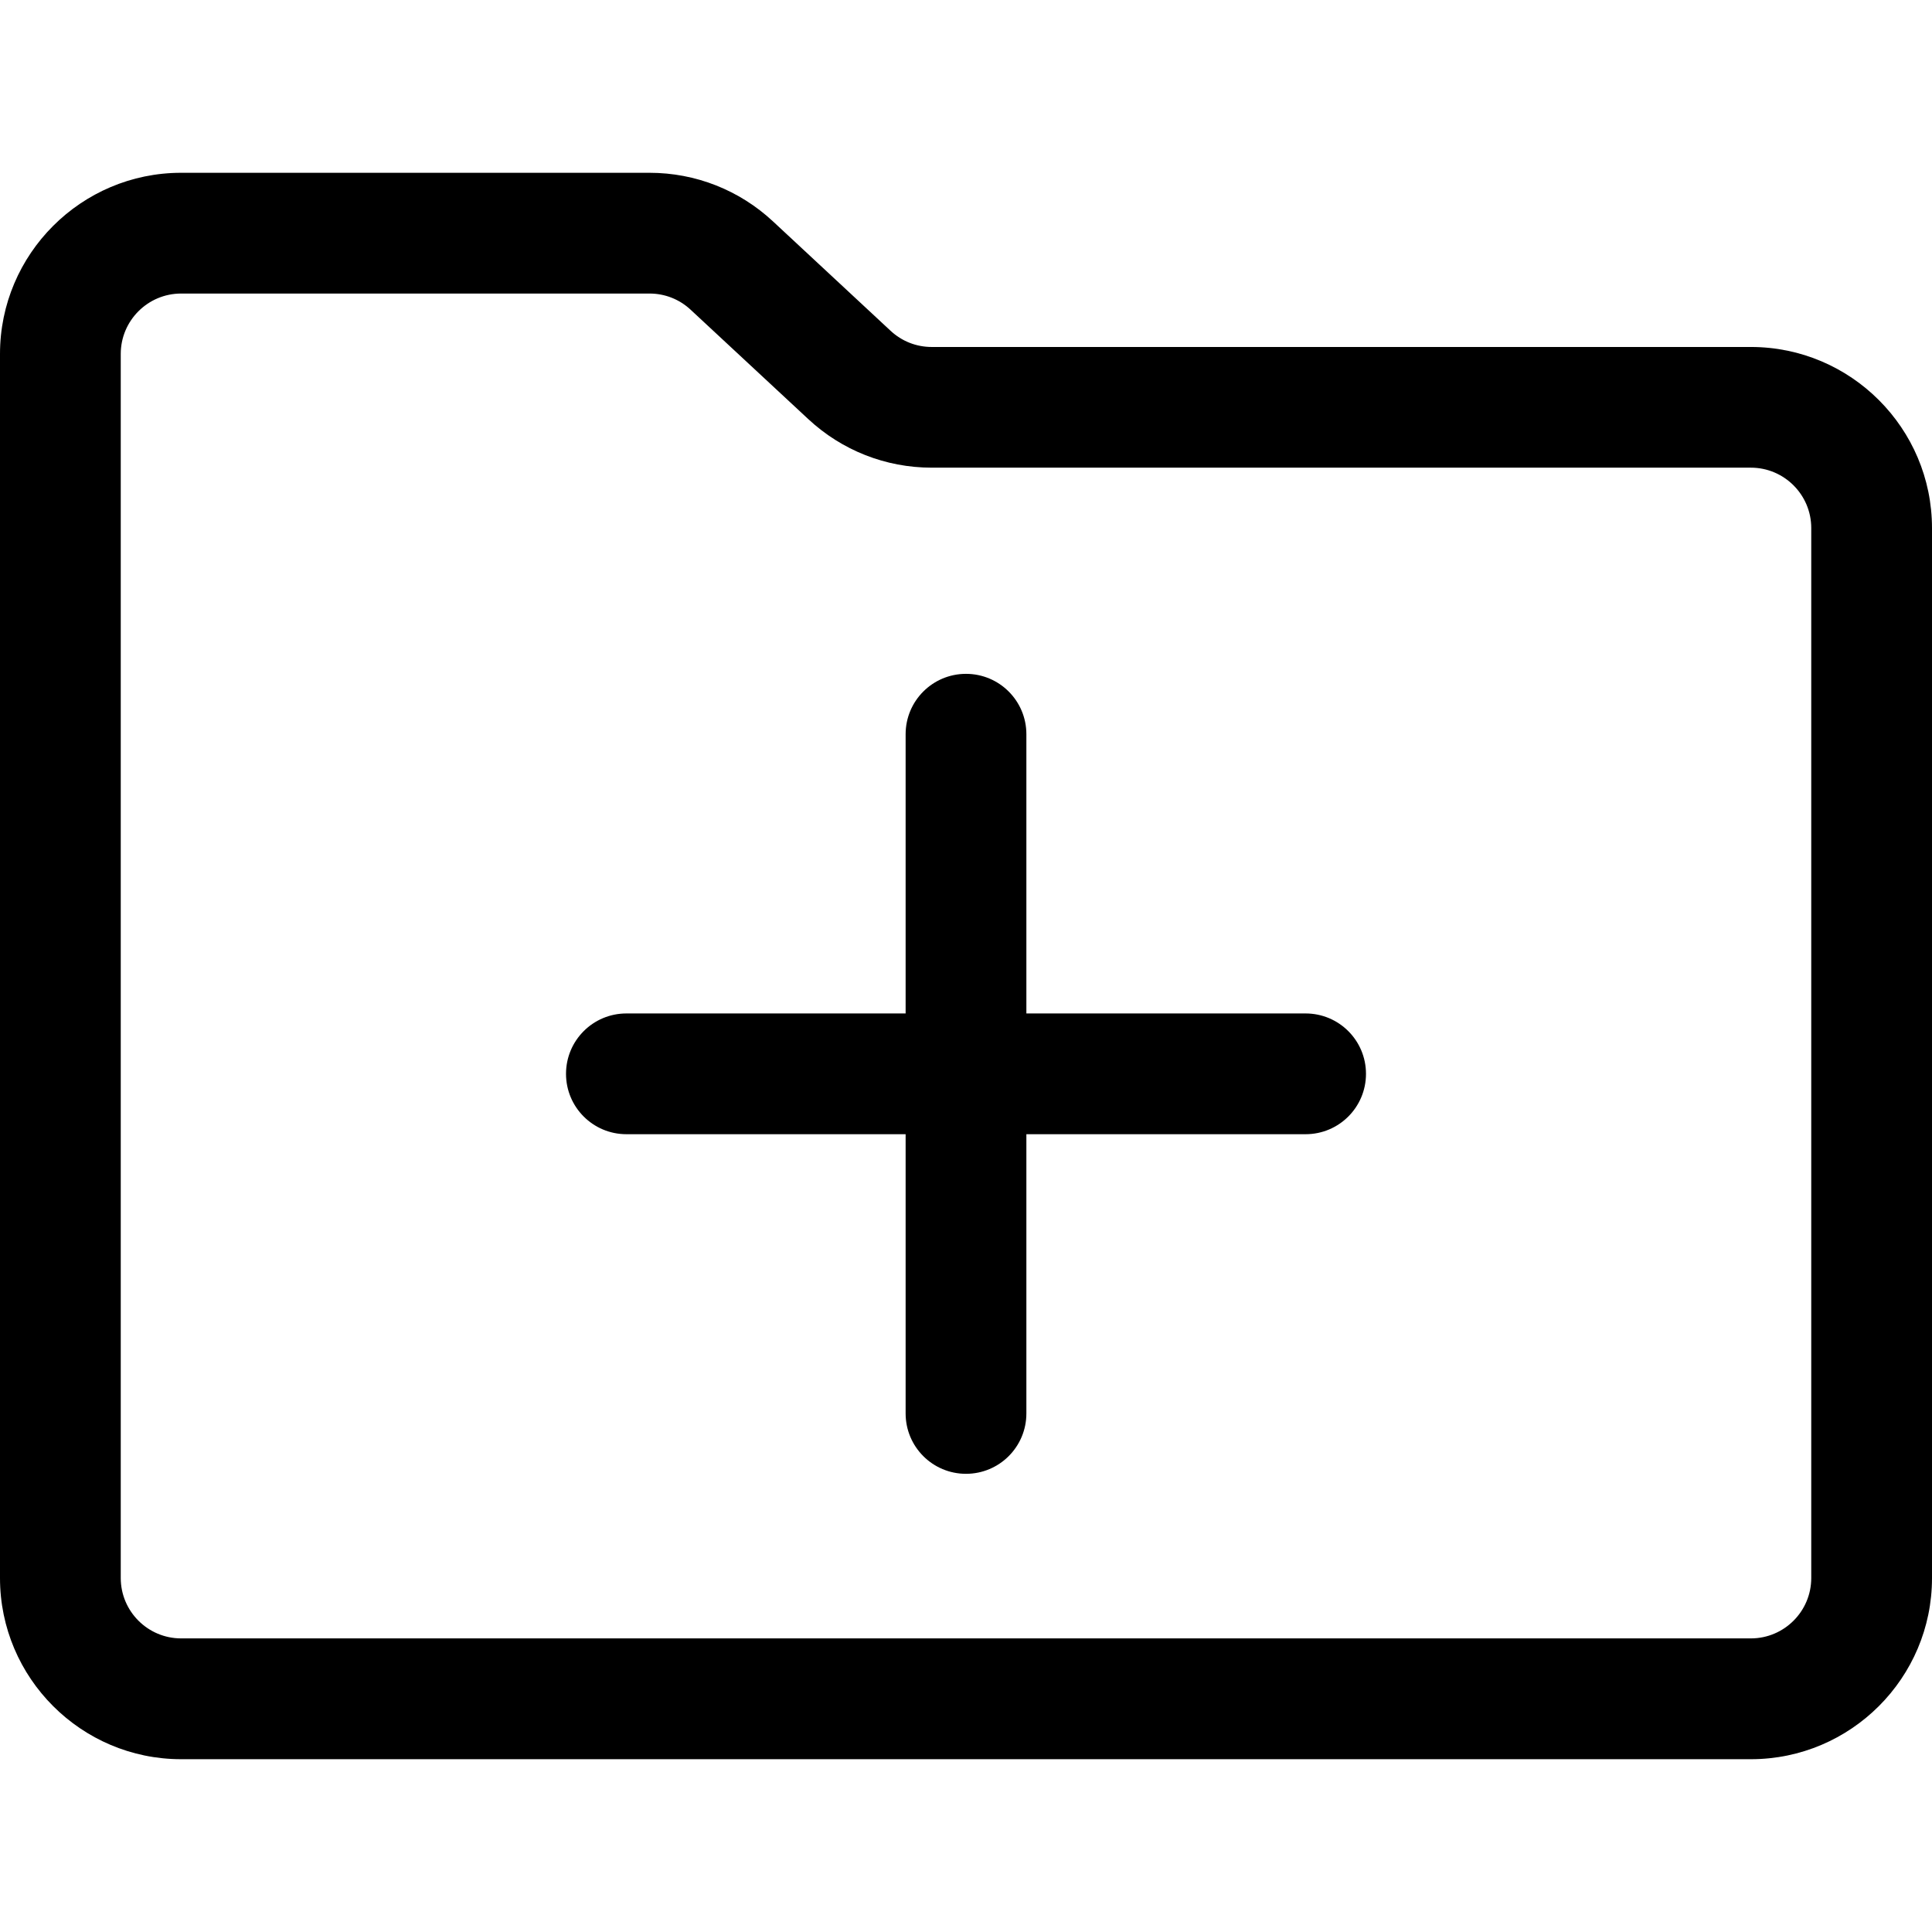 <svg xmlns="http://www.w3.org/2000/svg" viewBox="0 0 32 32"><!--! Font Icona - https://fonticona.com | License - https://fonticona.com/license | Copyright 2022 FontIcona.com --><path d="M29,29.138H3c-1.654,0-3-1.346-3-3V5.862c0-1.654,1.346-3,3-3h7.759c0.761,0,1.487,0.286,2.044,0.805l1.947,1.811c0.186,0.174,0.428,0.269,0.681,0.269H29c1.654,0,3,1.346,3,3v17.392C32,27.792,30.654,29.138,29,29.138z M3,4.862c-0.551,0-1,0.448-1,1v20.275c0,0.552,0.449,1,1,1h26c0.551,0,1-0.448,1-1V8.746c0-0.552-0.449-1-1-1H15.431c-0.761,0-1.487-0.286-2.044-0.805L11.44,5.131c-0.186-0.174-0.428-0.269-0.681-0.269H3z"/><path d="M21.625,18.786h-11.25c-0.552,0-1-0.447-1-1s0.448-1,1-1h11.25c0.552,0,1,0.447,1,1S22.177,18.786,21.625,18.786z"/><path d="M16,24.411c-0.552,0-1-0.447-1-1v-11.25c0-0.553,0.448-1,1-1s1,0.447,1,1v11.25C17,23.964,16.552,24.411,16,24.411z"/></svg>